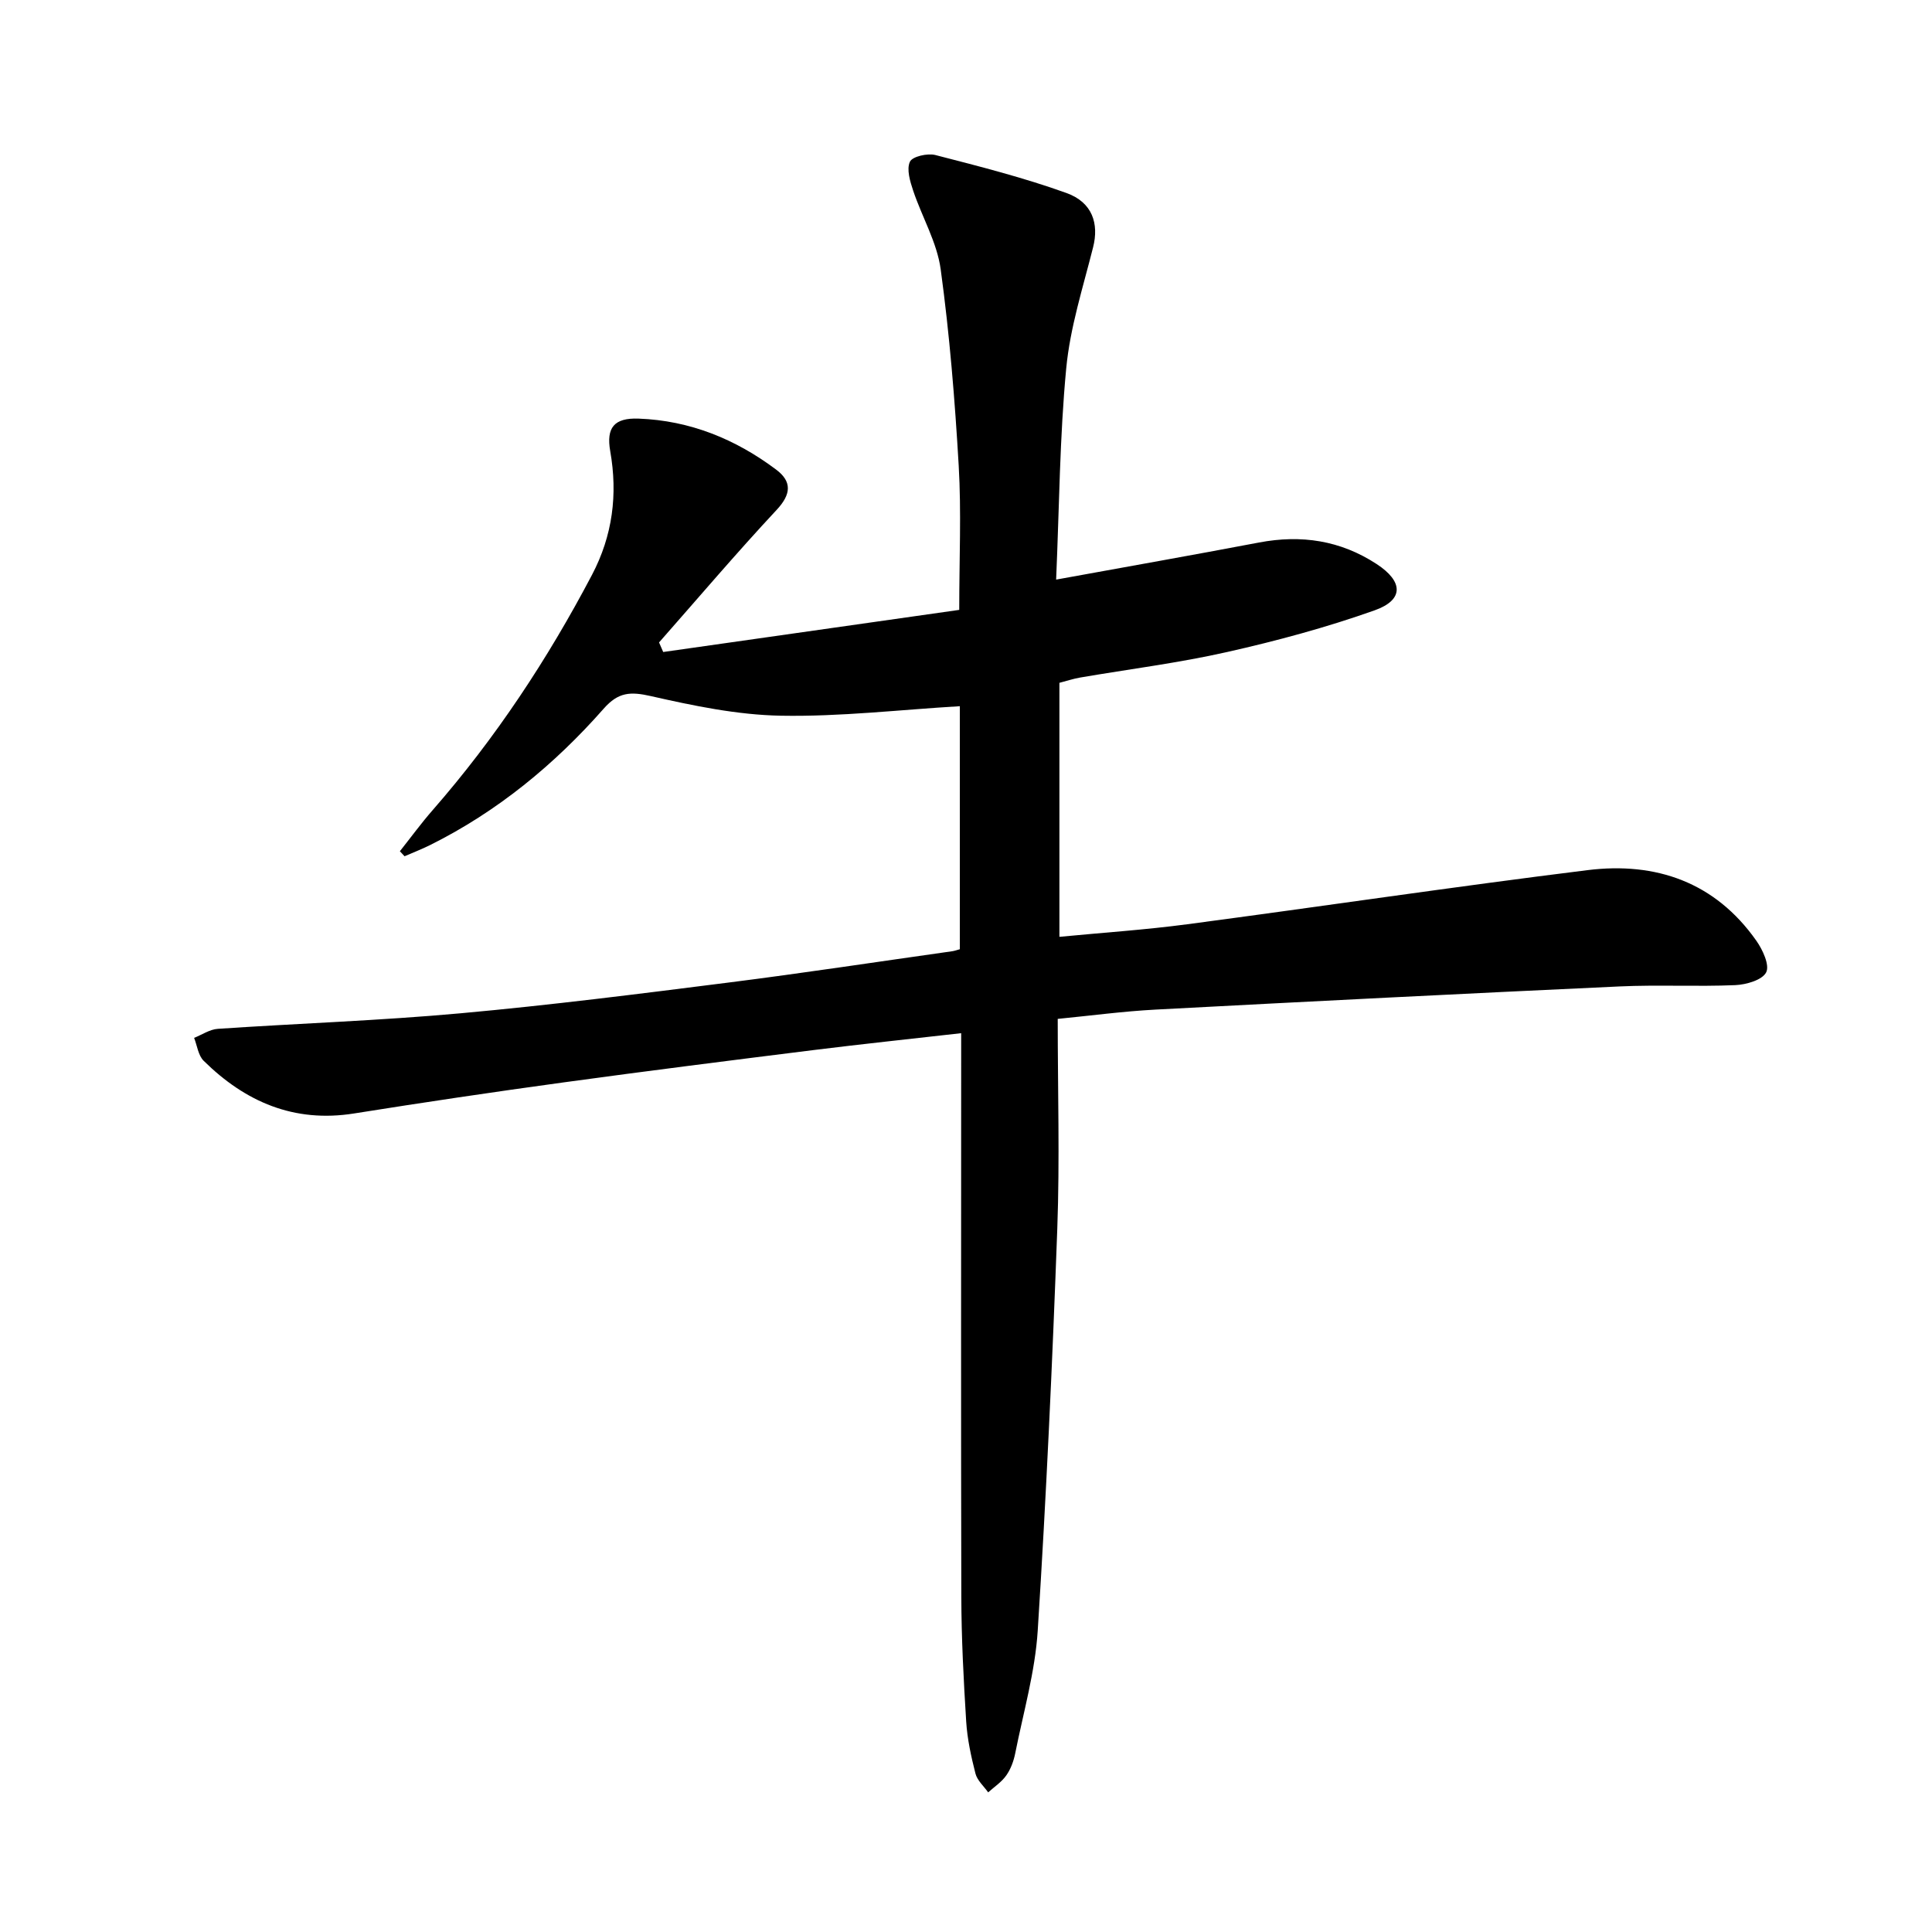 <svg enable-background="new 0 0 400 400" viewBox="0 0 400 400" xmlns="http://www.w3.org/2000/svg">
<path d="m199 213.91c-10.66 1.21-20.56 2.25-30.44 3.48-17.31 2.16-34.61 4.34-51.89 6.71-14.47 1.98-28.93 4.13-43.36 6.43-12.42 1.98-22.52-2.4-31.14-10.9-1.13-1.11-1.35-3.14-1.98-4.75 1.63-.65 3.24-1.76 4.9-1.87 16.75-1.13 33.56-1.7 50.27-3.22 18.52-1.68 36.99-4.02 55.45-6.36 15.48-1.96 30.91-4.31 46.36-6.49.47-.07.92-.24 1.55-.41 0-16.95 0-33.87 0-50.32-12.51.74-24.77 2.19-37.01 1.97-9.02-.16-18.1-2.05-26.95-4.06-4.23-.96-6.74-.85-9.78 2.61-10.2 11.58-22 21.29-35.91 28.22-1.73.86-3.54 1.56-5.31 2.33-.32-.35-.64-.7-.97-1.04 2.27-2.86 4.42-5.81 6.82-8.55 12.99-14.87 23.77-31.21 32.95-48.66 4.28-8.14 5.36-16.66 3.78-25.63-.85-4.85.79-6.92 5.88-6.73 10.62.39 20.08 4.25 28.49 10.57 3.27 2.46 3.12 5.07.09 8.32-8.34 8.94-16.26 18.27-24.35 27.45.29.66.58 1.32.86 1.98 20.42-2.91 40.84-5.81 61.29-8.72 0-10.63.45-20.27-.11-29.85-.79-13.58-1.89-27.18-3.73-40.66-.76-5.58-3.87-10.83-5.7-16.29-.64-1.92-1.4-4.42-.67-5.99.51-1.09 3.65-1.8 5.28-1.38 9.12 2.35 18.29 4.68 27.13 7.86 5.4 1.94 6.74 6.37 5.52 11.21-2.09 8.32-4.77 16.63-5.57 25.1-1.35 14.17-1.43 28.47-2.09 43.73 14.72-2.68 28.38-5.09 42.01-7.68 8.74-1.66 16.86-.44 24.35 4.46 5.51 3.6 5.69 7.41-.41 9.58-9.97 3.54-20.26 6.32-30.58 8.64-10.02 2.26-20.27 3.54-30.41 5.28-1.44.25-2.83.72-4.28 1.09v52.59c9.03-.87 17.78-1.45 26.45-2.6 27.65-3.66 55.24-7.78 82.92-11.21 14.13-1.75 26.4 2.49 34.93 14.63 1.31 1.86 2.78 5.04 2.03 6.53-.8 1.59-4.12 2.55-6.39 2.65-7.98.34-15.99-.1-23.97.27-32.05 1.48-64.1 3.1-96.14 4.8-6.6.35-13.16 1.23-20.18 1.92 0 14.84.43 29.16-.09 43.45-1.01 27.75-2.29 55.49-4.05 83.2-.54 8.54-2.98 16.96-4.66 25.41-.32 1.59-.92 3.25-1.85 4.57-.96 1.37-2.47 2.36-3.75 3.51-.91-1.29-2.26-2.46-2.63-3.89-.9-3.52-1.69-7.14-1.92-10.76-.54-8.63-.99-17.28-1.01-25.93-.09-36.85-.03-73.68-.03-110.51 0-1.8 0-3.61 0-6.09z" fill="currentColor"/>
</svg>
